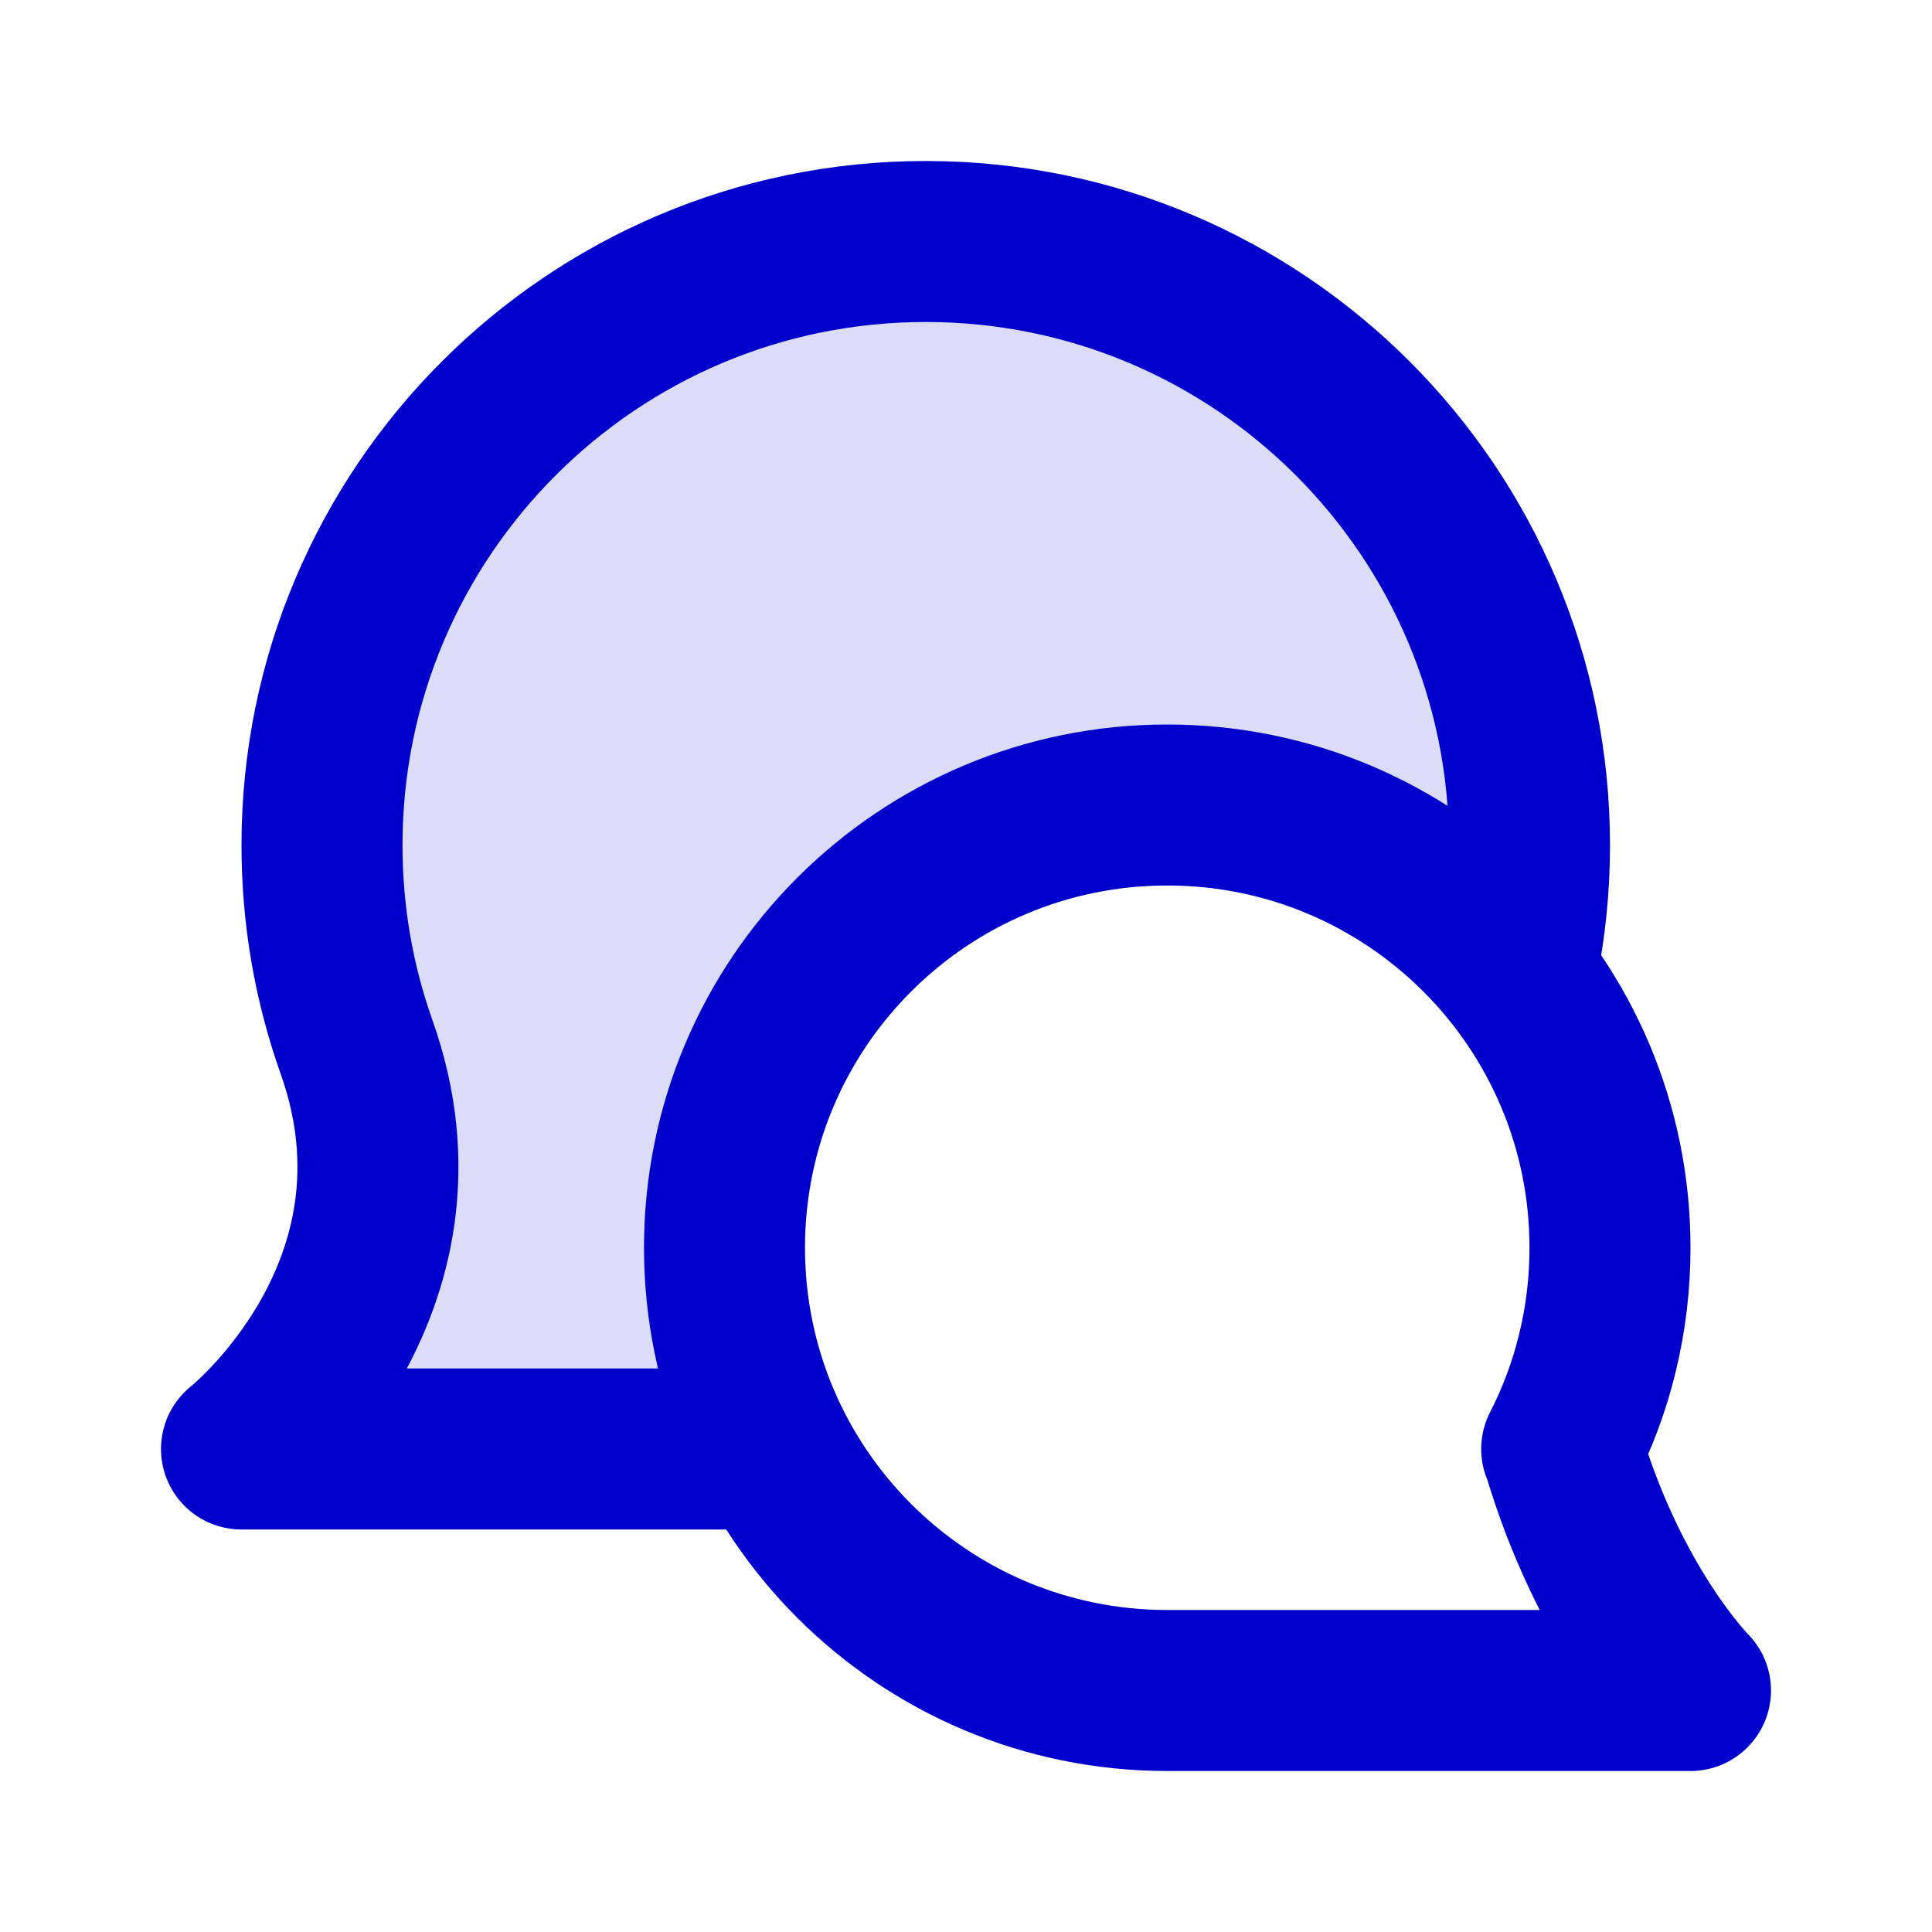 <svg width="24" height="24" viewBox="0 0 24 24" fill="none" xmlns="http://www.w3.org/2000/svg">
<path opacity="0.14" d="M14.5 10C11.462 10 9 12.462 9 15.5C9 16.4 9.216 17.25 9.6 18H3C3 18 5.501 16.012 4.427 13C4.15 12.218 4 11.377 4 10.5C4 6.358 7.358 3 11.5 3C15.642 3 19 6.358 19 10.5C19 11.014 18.948 11.515 18.85 12L18.826 12.103C17.819 10.822 16.255 10 14.5 10Z" fill="#0000CC"/>
<path d="M19.4 18C19.784 17.25 20 16.4 20 15.5C20 12.462 17.538 10 14.5 10C11.462 10 9 12.462 9 15.5C9 18.538 11.462 21 14.5 21L21 21C21 21 20 20 19.414 18.029M18.85 12C18.948 11.515 19 11.014 19 10.5C19 6.358 15.642 3 11.5 3C7.358 3 4 6.358 4 10.5C4 11.377 4.15 12.218 4.427 13C5.501 16.012 3 18 3 18H9.5" stroke="#0000CC" stroke-width="2" stroke-linecap="round" stroke-linejoin="round"/>
</svg>
